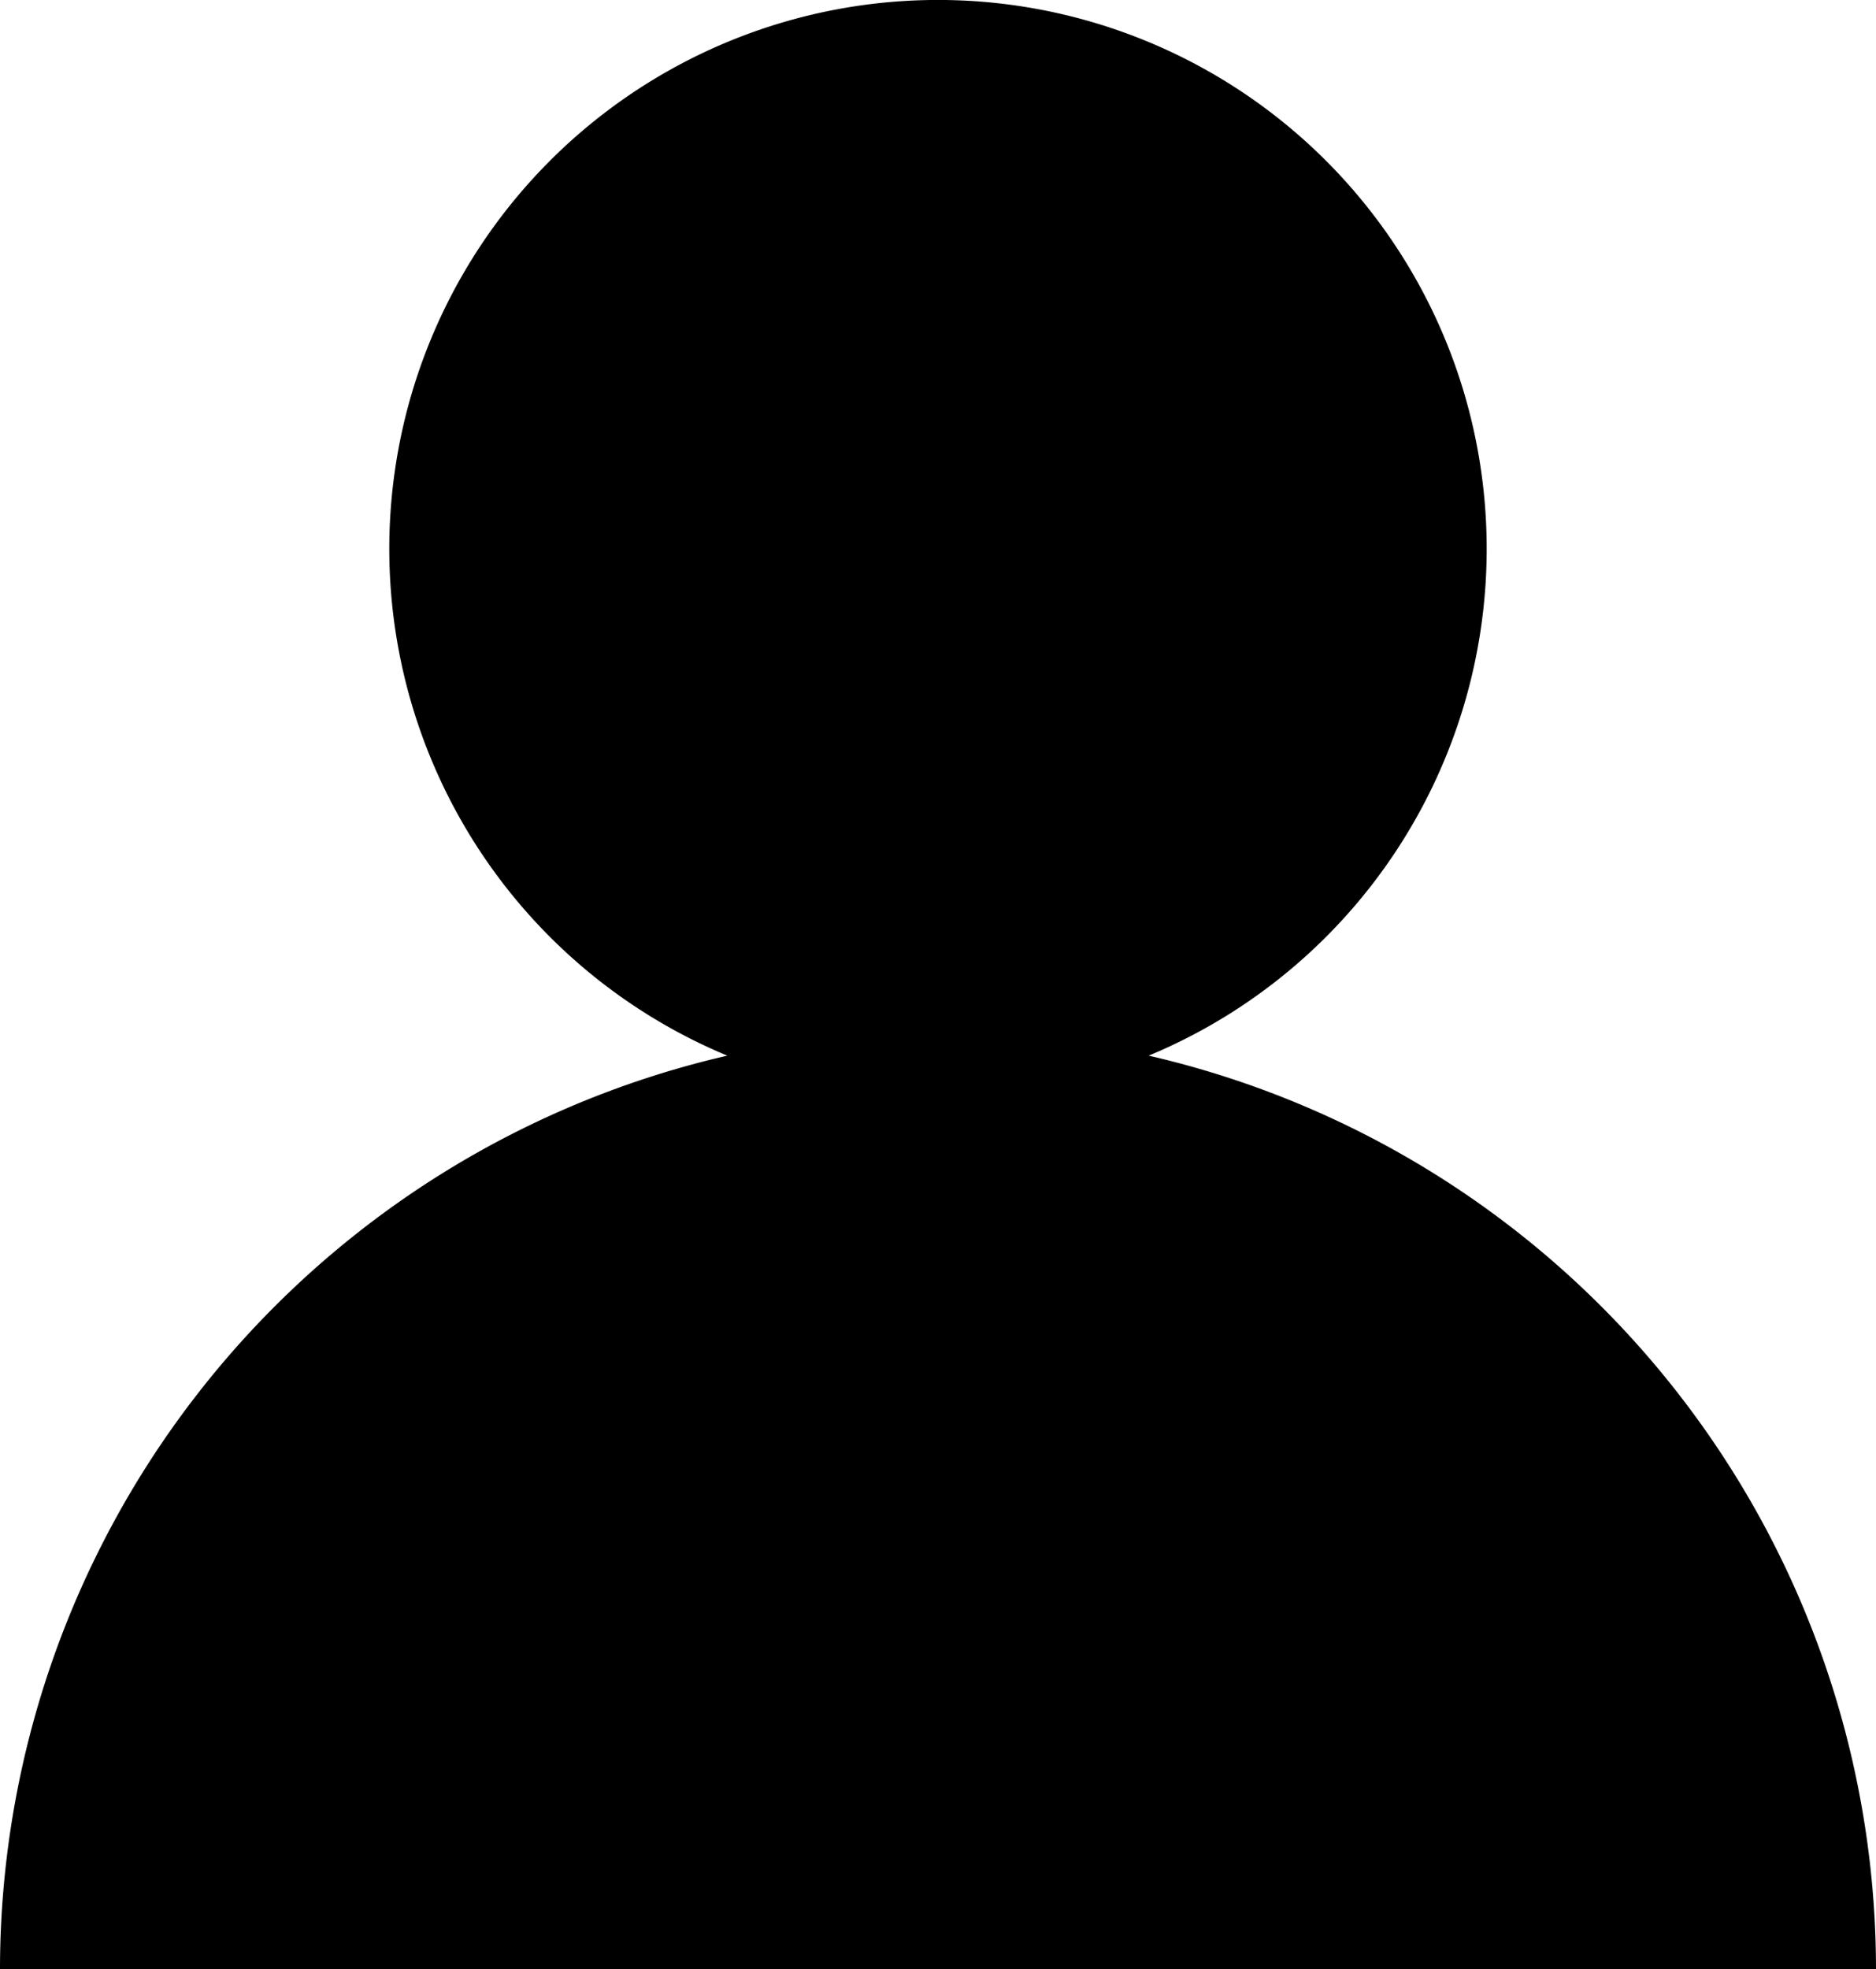<svg xmlns="http://www.w3.org/2000/svg" width="86.956" height="91.25" viewBox="0 0 86.956 91.25">
  <path id="User-Icon-0j3dsds" d="M127.937,133.686a25.433,25.433,0,1,0-19.533,0,43.466,43.466,0,0,0-33.711,42.336h86.956a43.466,43.466,0,0,0-33.711-42.336" transform="translate(-74.693 -84.772)"/>
</svg>

